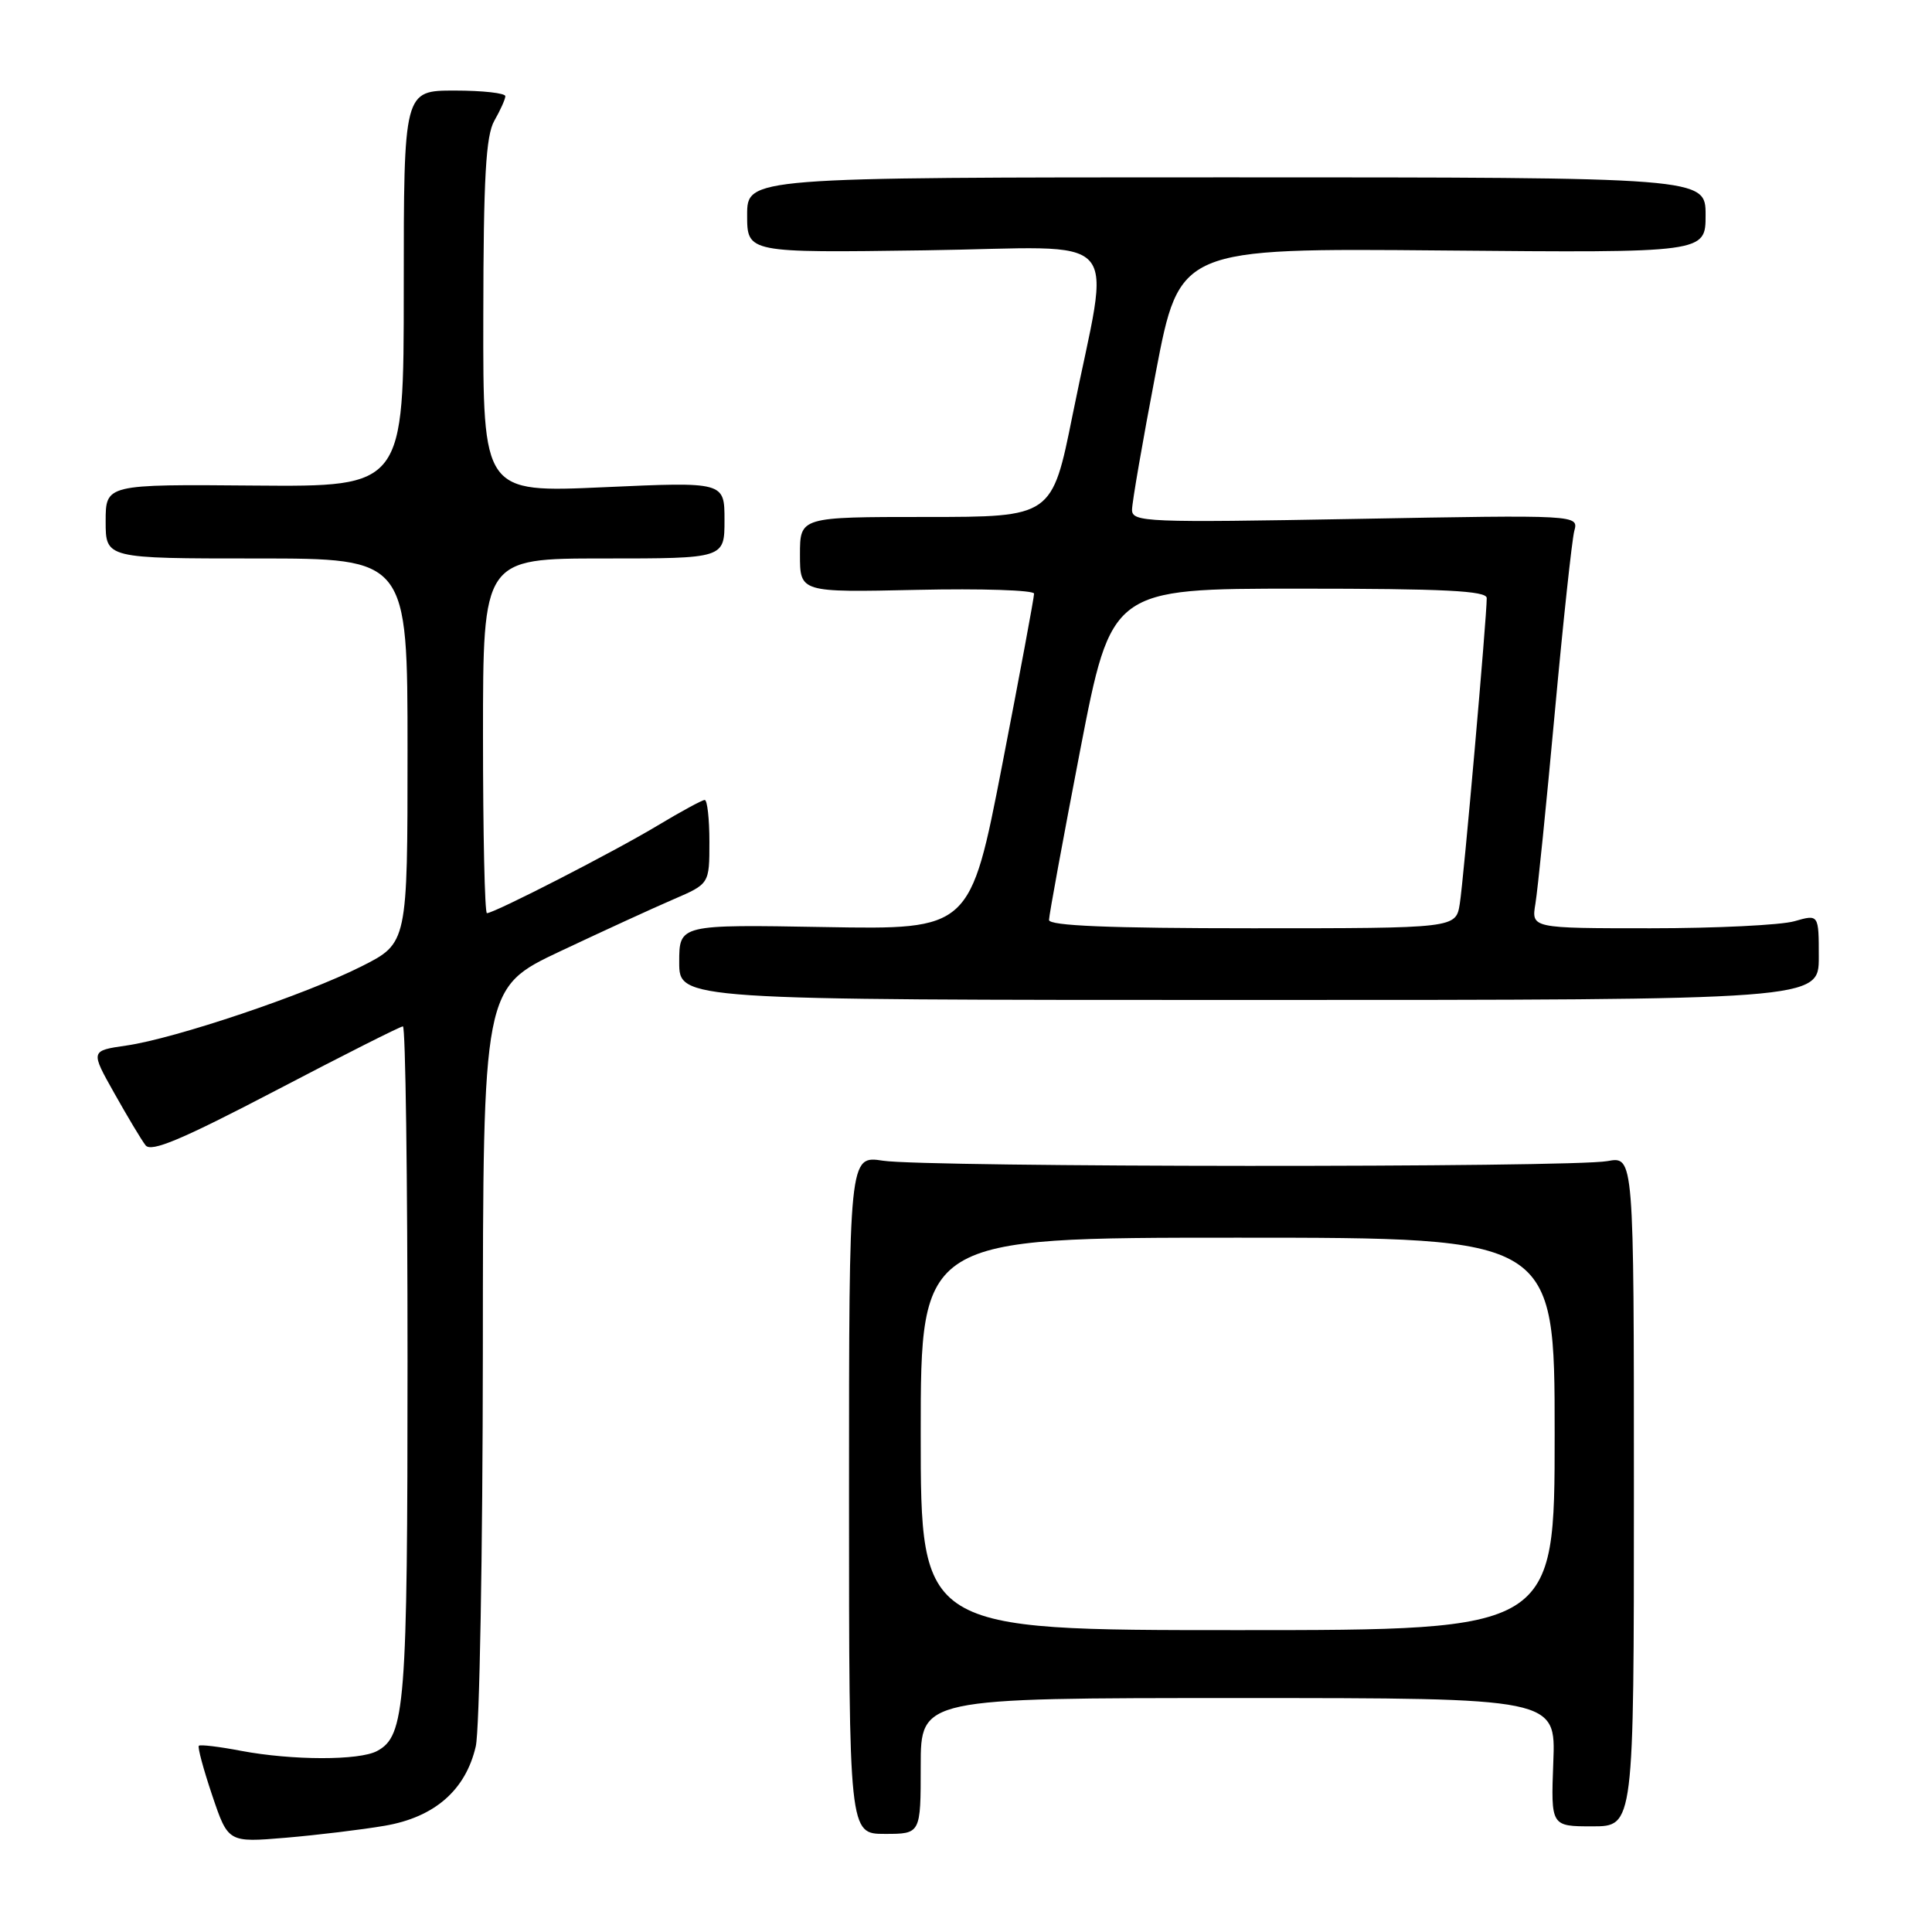 <?xml version="1.0" encoding="UTF-8" standalone="no"?>
<!DOCTYPE svg PUBLIC "-//W3C//DTD SVG 1.1//EN" "http://www.w3.org/Graphics/SVG/1.1/DTD/svg11.dtd" >
<svg xmlns="http://www.w3.org/2000/svg" xmlns:xlink="http://www.w3.org/1999/xlink" version="1.1" viewBox="0 0 256 256">
 <g >
 <path fill="currentColor"
d=" M 50.99 241.92 C 57.59 240.79 61.70 237.20 63.04 231.41 C 63.54 229.26 63.96 205.76 63.98 179.19 C 64.00 130.88 64.00 130.88 74.25 126.04 C 79.89 123.38 86.64 120.28 89.25 119.16 C 94.00 117.11 94.00 117.11 94.00 111.56 C 94.00 108.50 93.72 106.00 93.38 106.00 C 93.04 106.00 90.23 107.53 87.13 109.39 C 81.48 112.80 65.50 121.00 64.52 121.00 C 64.23 121.00 64.00 110.43 64.00 97.50 C 64.00 74.00 64.00 74.00 80.00 74.00 C 96.00 74.00 96.00 74.00 96.00 68.92 C 96.00 63.84 96.00 63.84 80.00 64.56 C 64.00 65.28 64.00 65.28 64.04 41.89 C 64.06 23.50 64.38 17.97 65.50 16.00 C 66.29 14.62 66.95 13.16 66.96 12.75 C 66.98 12.34 63.96 12.00 60.25 12.00 C 53.50 12.00 53.50 12.00 53.50 38.25 C 53.50 64.50 53.50 64.50 33.75 64.34 C 14.00 64.17 14.00 64.17 14.00 69.09 C 14.00 74.00 14.00 74.00 34.00 74.00 C 54.00 74.00 54.00 74.00 54.00 99.49 C 54.00 124.97 54.00 124.97 47.92 128.04 C 40.50 131.79 23.22 137.61 16.74 138.54 C 11.98 139.23 11.98 139.23 15.15 144.86 C 16.89 147.96 18.75 151.07 19.29 151.76 C 20.03 152.72 24.09 151.00 36.52 144.51 C 45.46 139.83 53.05 136.00 53.39 136.00 C 53.73 136.00 54.00 155.96 54.00 180.35 C 54.00 226.06 53.69 230.03 49.96 232.02 C 47.60 233.29 38.72 233.27 31.97 232.00 C 29.06 231.44 26.53 231.14 26.35 231.32 C 26.16 231.50 26.96 234.46 28.12 237.90 C 30.23 244.15 30.23 244.15 37.87 243.51 C 42.07 243.15 47.97 242.44 50.99 241.92 Z  M 122.00 234.00 C 122.00 225.00 122.00 225.00 164.07 225.00 C 206.15 225.00 206.15 225.00 205.82 233.50 C 205.50 242.00 205.50 242.00 211.00 242.00 C 216.50 242.00 216.50 242.00 216.50 197.60 C 216.50 153.21 216.50 153.21 213.00 153.85 C 208.28 154.73 122.67 154.68 117.00 153.80 C 112.50 153.11 112.50 153.11 112.50 198.05 C 112.50 243.00 112.50 243.00 117.25 243.00 C 122.00 243.00 122.00 243.00 122.00 234.00 Z  M 241.00 126.82 C 241.00 121.14 241.00 121.14 237.76 122.07 C 235.97 122.58 227.40 123.00 218.71 123.00 C 202.91 123.00 202.91 123.00 203.45 119.75 C 203.75 117.96 204.90 106.60 206.01 94.50 C 207.12 82.40 208.29 71.54 208.60 70.36 C 209.18 68.22 209.18 68.22 179.59 68.76 C 151.88 69.26 150.00 69.19 150.00 67.55 C 150.00 66.59 151.42 58.39 153.15 49.34 C 156.30 32.88 156.30 32.88 191.15 33.19 C 226.00 33.50 226.00 33.50 226.00 28.50 C 226.00 23.50 226.00 23.50 162.50 23.50 C 99.00 23.50 99.00 23.50 99.00 28.50 C 99.00 33.50 99.00 33.50 122.57 33.17 C 149.63 32.79 147.14 30.01 142.12 55.00 C 139.40 68.50 139.40 68.50 122.70 68.50 C 106.00 68.50 106.00 68.50 106.00 73.50 C 106.00 78.50 106.00 78.50 121.50 78.16 C 130.02 77.97 137.01 78.20 137.02 78.66 C 137.03 79.12 135.13 89.33 132.80 101.34 C 128.56 123.18 128.56 123.18 109.28 122.84 C 90.00 122.50 90.00 122.50 90.00 127.50 C 90.00 132.50 90.00 132.50 165.50 132.50 C 241.00 132.50 241.00 132.50 241.00 126.82 Z  M 122.00 190.00 C 122.00 164.00 122.00 164.00 164.00 164.00 C 206.00 164.00 206.00 164.00 206.00 190.00 C 206.00 216.00 206.00 216.00 164.00 216.00 C 122.00 216.00 122.00 216.00 122.00 190.00 Z  M 139.00 121.90 C 139.00 121.29 140.86 111.17 143.13 99.40 C 147.27 78.00 147.27 78.00 172.13 78.00 C 191.36 78.00 197.00 78.28 197.00 79.25 C 197.01 81.73 193.94 116.58 193.43 119.75 C 192.91 123.00 192.91 123.00 165.95 123.00 C 146.99 123.00 139.00 122.67 139.00 121.90 Z "/>
</g>
</svg>